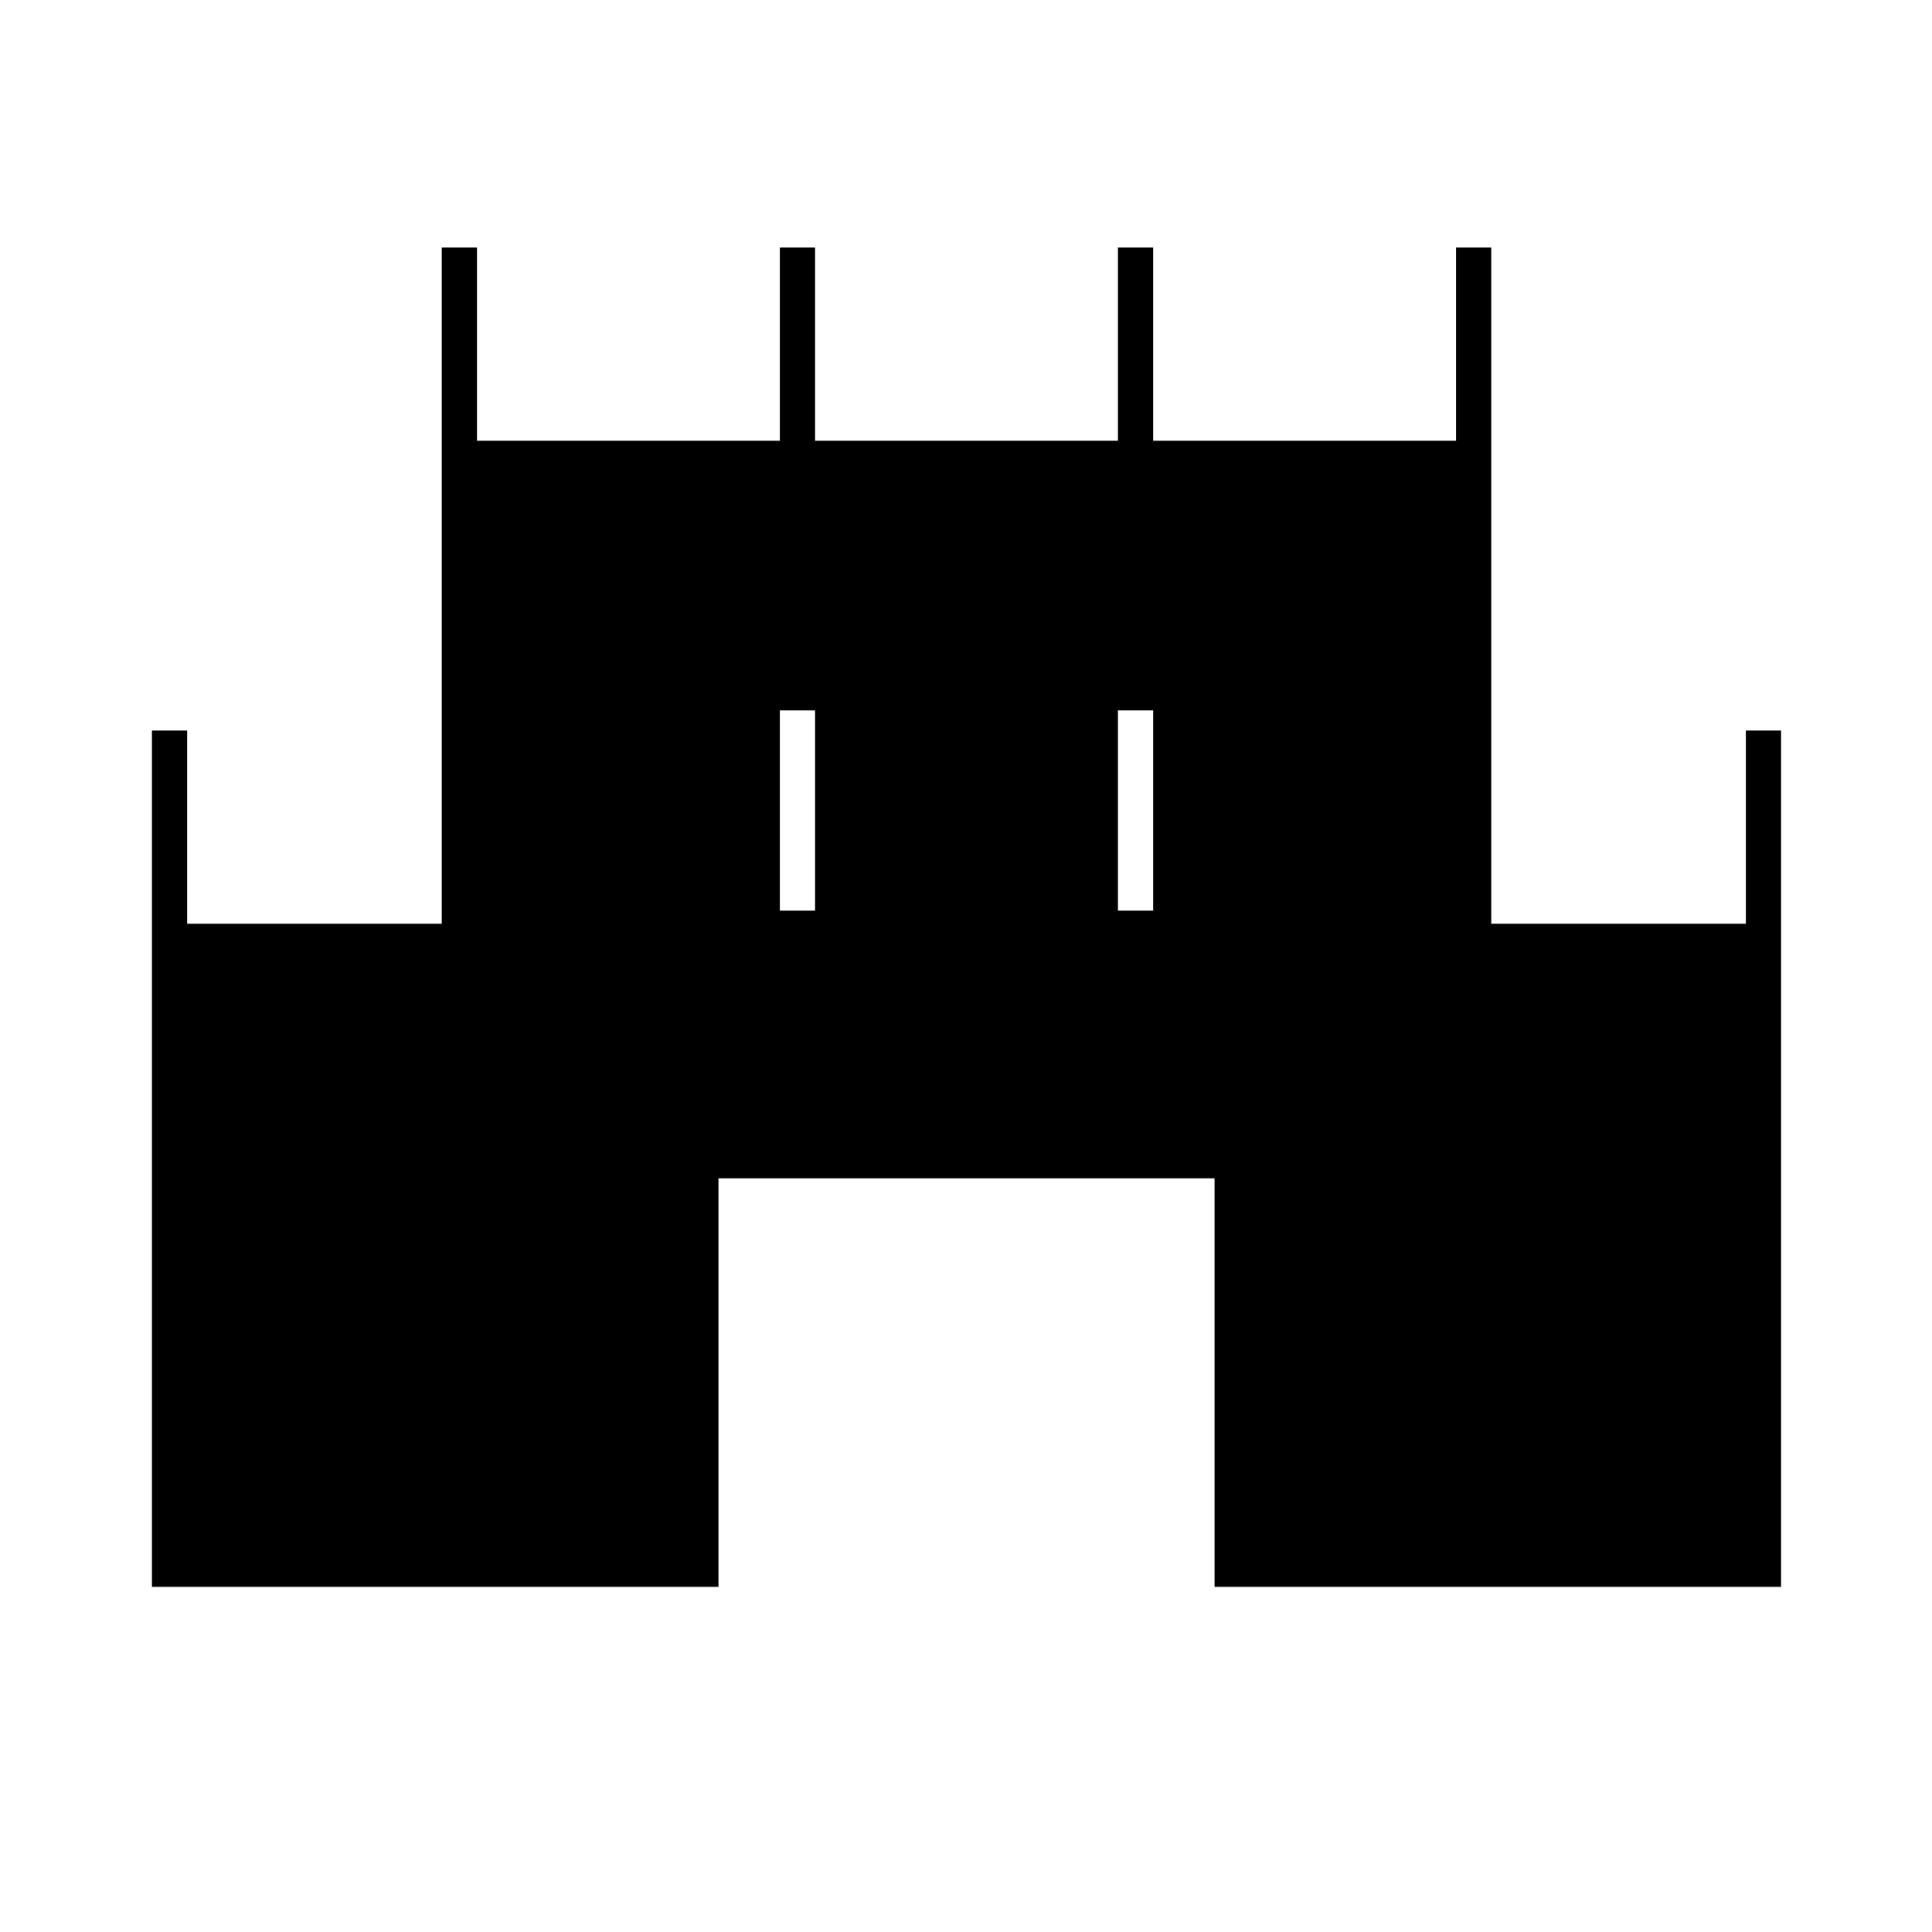 <svg xmlns="http://www.w3.org/2000/svg" height="20" viewBox="0 -960 960 960" width="20"><path d="M75.5-171.5V-597H93v96h126.5v-336H237v96h150.5v-96H405v96h150.5v-96H573v96h150.5v-96H741v336h126.5v-96H885v425.5H603.5v-203H357v203H75.5Zm312-336H405V-607h-17.5v99.5Zm168 0H573V-607h-17.5v99.5Z"/></svg>